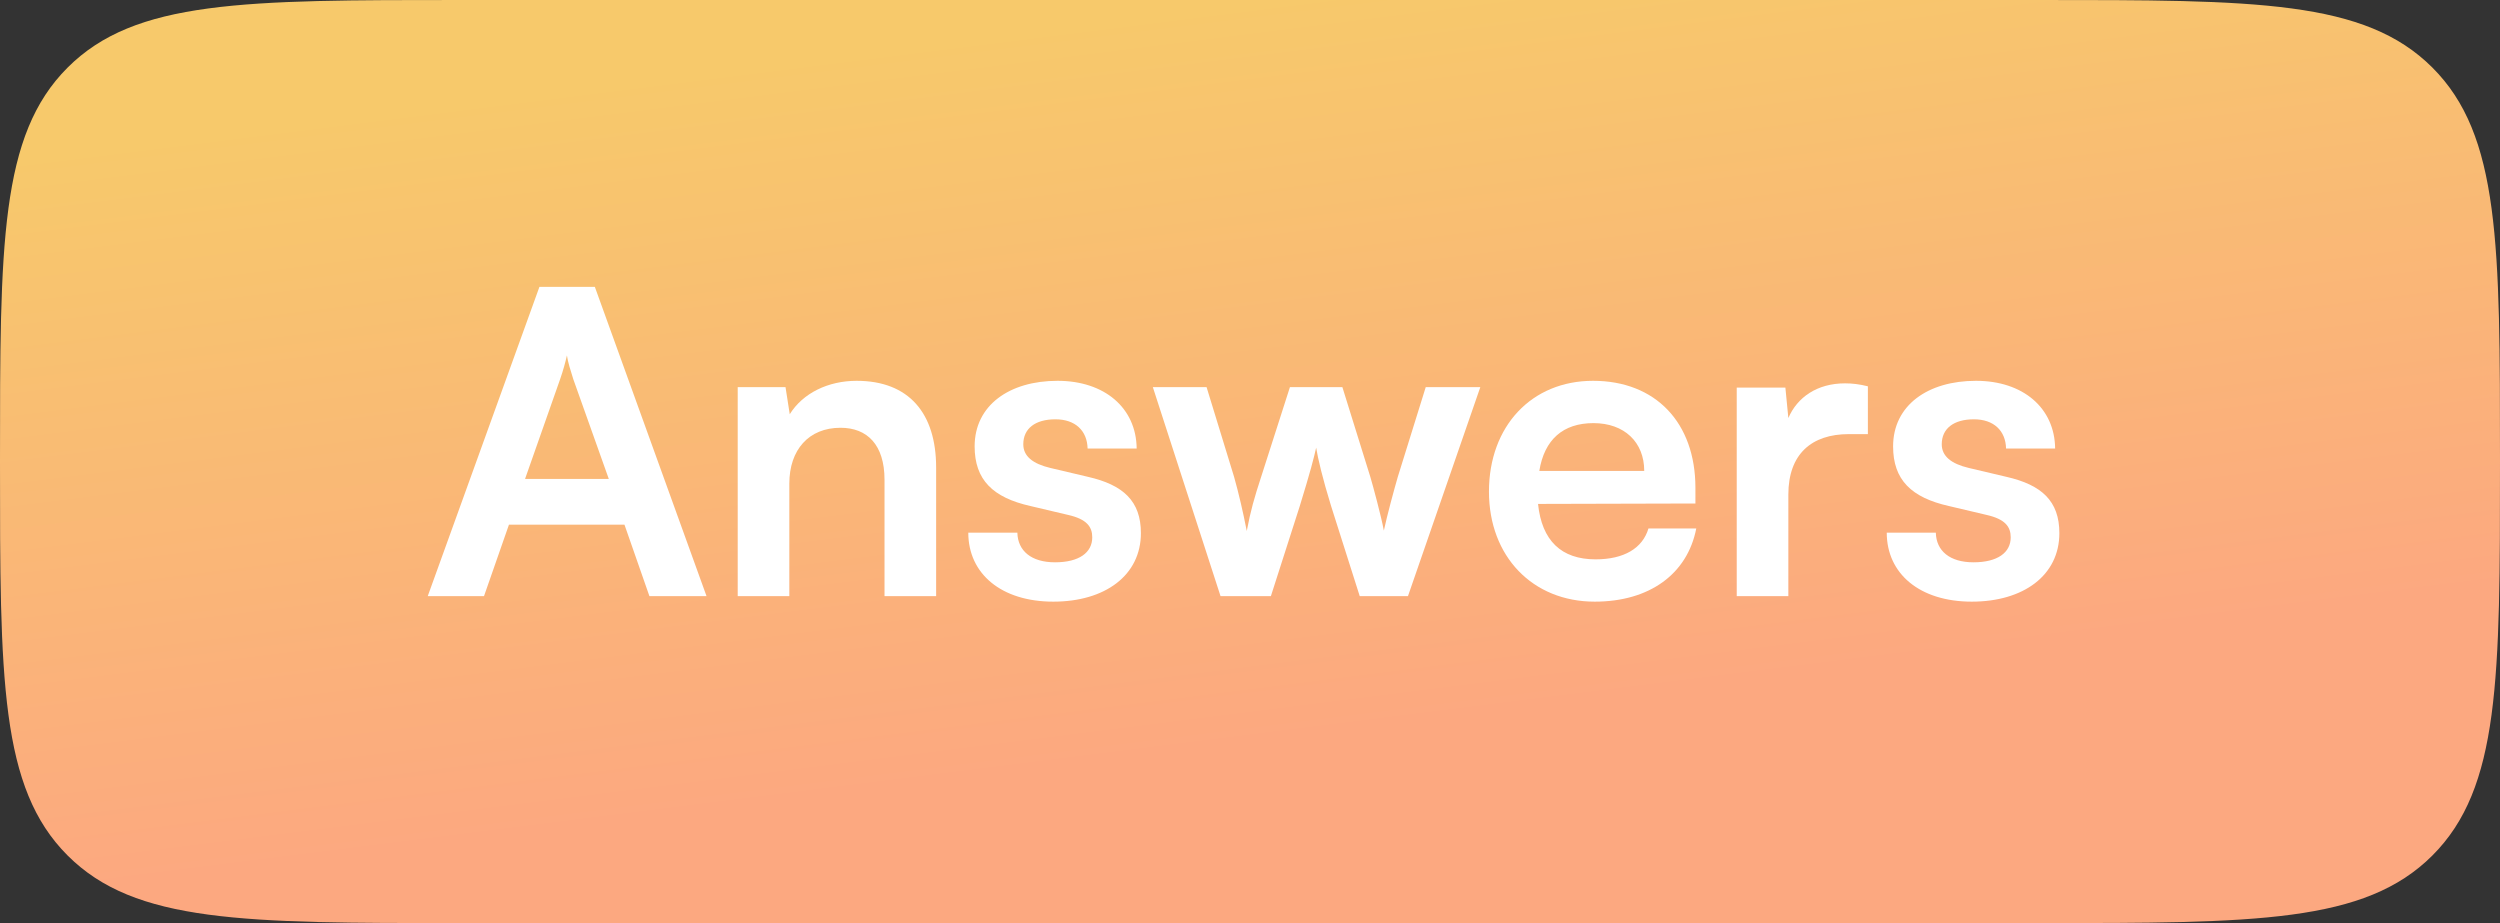 <svg width="130" height="48" viewBox="0 0 130 48" fill="none" xmlns="http://www.w3.org/2000/svg">
<rect x="0" y="0" width="130" height="48" fill="#333333" stroke="none"/>
<path d="M0 24C0 12.686 0 7.029 3.515 3.515C7.029 0 12.686 0 24 0H106C117.314 0 122.971 0 126.485 3.515C130 7.029 130 12.686 130 24V24C130 35.314 130 40.971 126.485 44.485C122.971 48 117.314 48 106 48H24C12.686 48 7.029 48 3.515 44.485C0 40.971 0 35.314 0 24V24Z" fill="url(#paint0_linear_390_4328)"/>
<path d="M25.168 31L26.466 27.282H32.472L33.77 31H36.74L30.932 14.918H28.05L22.242 31H25.168ZM29.128 19.714C29.282 19.274 29.414 18.79 29.48 18.482C29.524 18.812 29.678 19.296 29.81 19.714L31.658 24.906H27.302L29.128 19.714Z" fill="white"/>
<path d="M41.045 31V25.148C41.045 23.388 42.057 22.244 43.707 22.244C45.093 22.244 45.995 23.124 45.995 24.95V31H48.679V24.312C48.679 21.496 47.271 19.802 44.543 19.802C43.069 19.802 41.749 20.44 41.067 21.54L40.847 20.132H38.361V31H41.045Z" fill="white"/>
<path d="M50.351 27.7C50.351 29.834 52.067 31.286 54.773 31.286C57.457 31.286 59.327 29.922 59.327 27.722C59.327 26.05 58.403 25.214 56.577 24.796L54.619 24.334C53.695 24.114 53.211 23.718 53.211 23.102C53.211 22.288 53.827 21.804 54.883 21.804C55.917 21.804 56.533 22.398 56.555 23.322H59.107C59.085 21.21 57.435 19.802 54.993 19.802C52.485 19.802 50.681 21.078 50.681 23.212C50.681 24.95 51.627 25.874 53.585 26.314L55.543 26.776C56.511 26.996 56.797 27.392 56.797 27.942C56.797 28.734 56.115 29.24 54.861 29.24C53.629 29.24 52.925 28.646 52.903 27.7H50.351Z" fill="white"/>
<path d="M63.468 31H66.086L67.582 26.336C68.132 24.554 68.33 23.784 68.44 23.278C68.528 23.828 68.77 24.862 69.21 26.292L70.706 31H73.214L76.976 20.132H74.138L72.686 24.796C72.488 25.478 72.136 26.776 71.96 27.59C71.828 26.864 71.388 25.236 71.256 24.796L69.804 20.132H67.076L65.58 24.796C65.228 25.874 65.03 26.556 64.832 27.612C64.634 26.6 64.414 25.654 64.172 24.796L62.742 20.132H59.948L63.468 31Z" fill="white"/>
<path d="M82.926 31.286C85.764 31.286 87.744 29.856 88.206 27.48H85.72C85.412 28.514 84.444 29.086 82.97 29.086C81.188 29.086 80.176 28.118 79.978 26.204L88.162 26.182V25.368C88.162 21.98 86.094 19.802 82.838 19.802C79.648 19.802 77.426 22.156 77.426 25.566C77.426 28.932 79.692 31.286 82.926 31.286ZM82.86 22.002C84.466 22.002 85.5 22.992 85.5 24.488H80.044C80.308 22.86 81.276 22.002 82.86 22.002Z" fill="white"/>
<path d="M97.13 20.088C96.69 19.978 96.316 19.934 95.942 19.934C94.49 19.934 93.456 20.66 92.994 21.738L92.84 20.154H90.31V31H92.994V25.72C92.994 23.608 94.204 22.574 96.14 22.574H97.13V20.088Z" fill="white"/>
<path d="M98.111 27.7C98.111 29.834 99.827 31.286 102.533 31.286C105.217 31.286 107.087 29.922 107.087 27.722C107.087 26.05 106.163 25.214 104.337 24.796L102.379 24.334C101.455 24.114 100.971 23.718 100.971 23.102C100.971 22.288 101.587 21.804 102.643 21.804C103.677 21.804 104.293 22.398 104.315 23.322H106.867C106.845 21.21 105.195 19.802 102.753 19.802C100.245 19.802 98.441 21.078 98.441 23.212C98.441 24.95 99.387 25.874 101.345 26.314L103.303 26.776C104.271 26.996 104.557 27.392 104.557 27.942C104.557 28.734 103.875 29.24 102.621 29.24C101.389 29.24 100.685 28.646 100.663 27.7H98.111Z" fill="white"/>
<defs>
<linearGradient id="paint0_linear_390_4328" x1="65" y1="0" x2="69.813" y2="38.172" gradientUnits="userSpaceOnUse">
<stop stop-color="#F7C96B"/>
<stop offset="1" stop-color="#FCA880"/>
</linearGradient>
</defs>
</svg>
